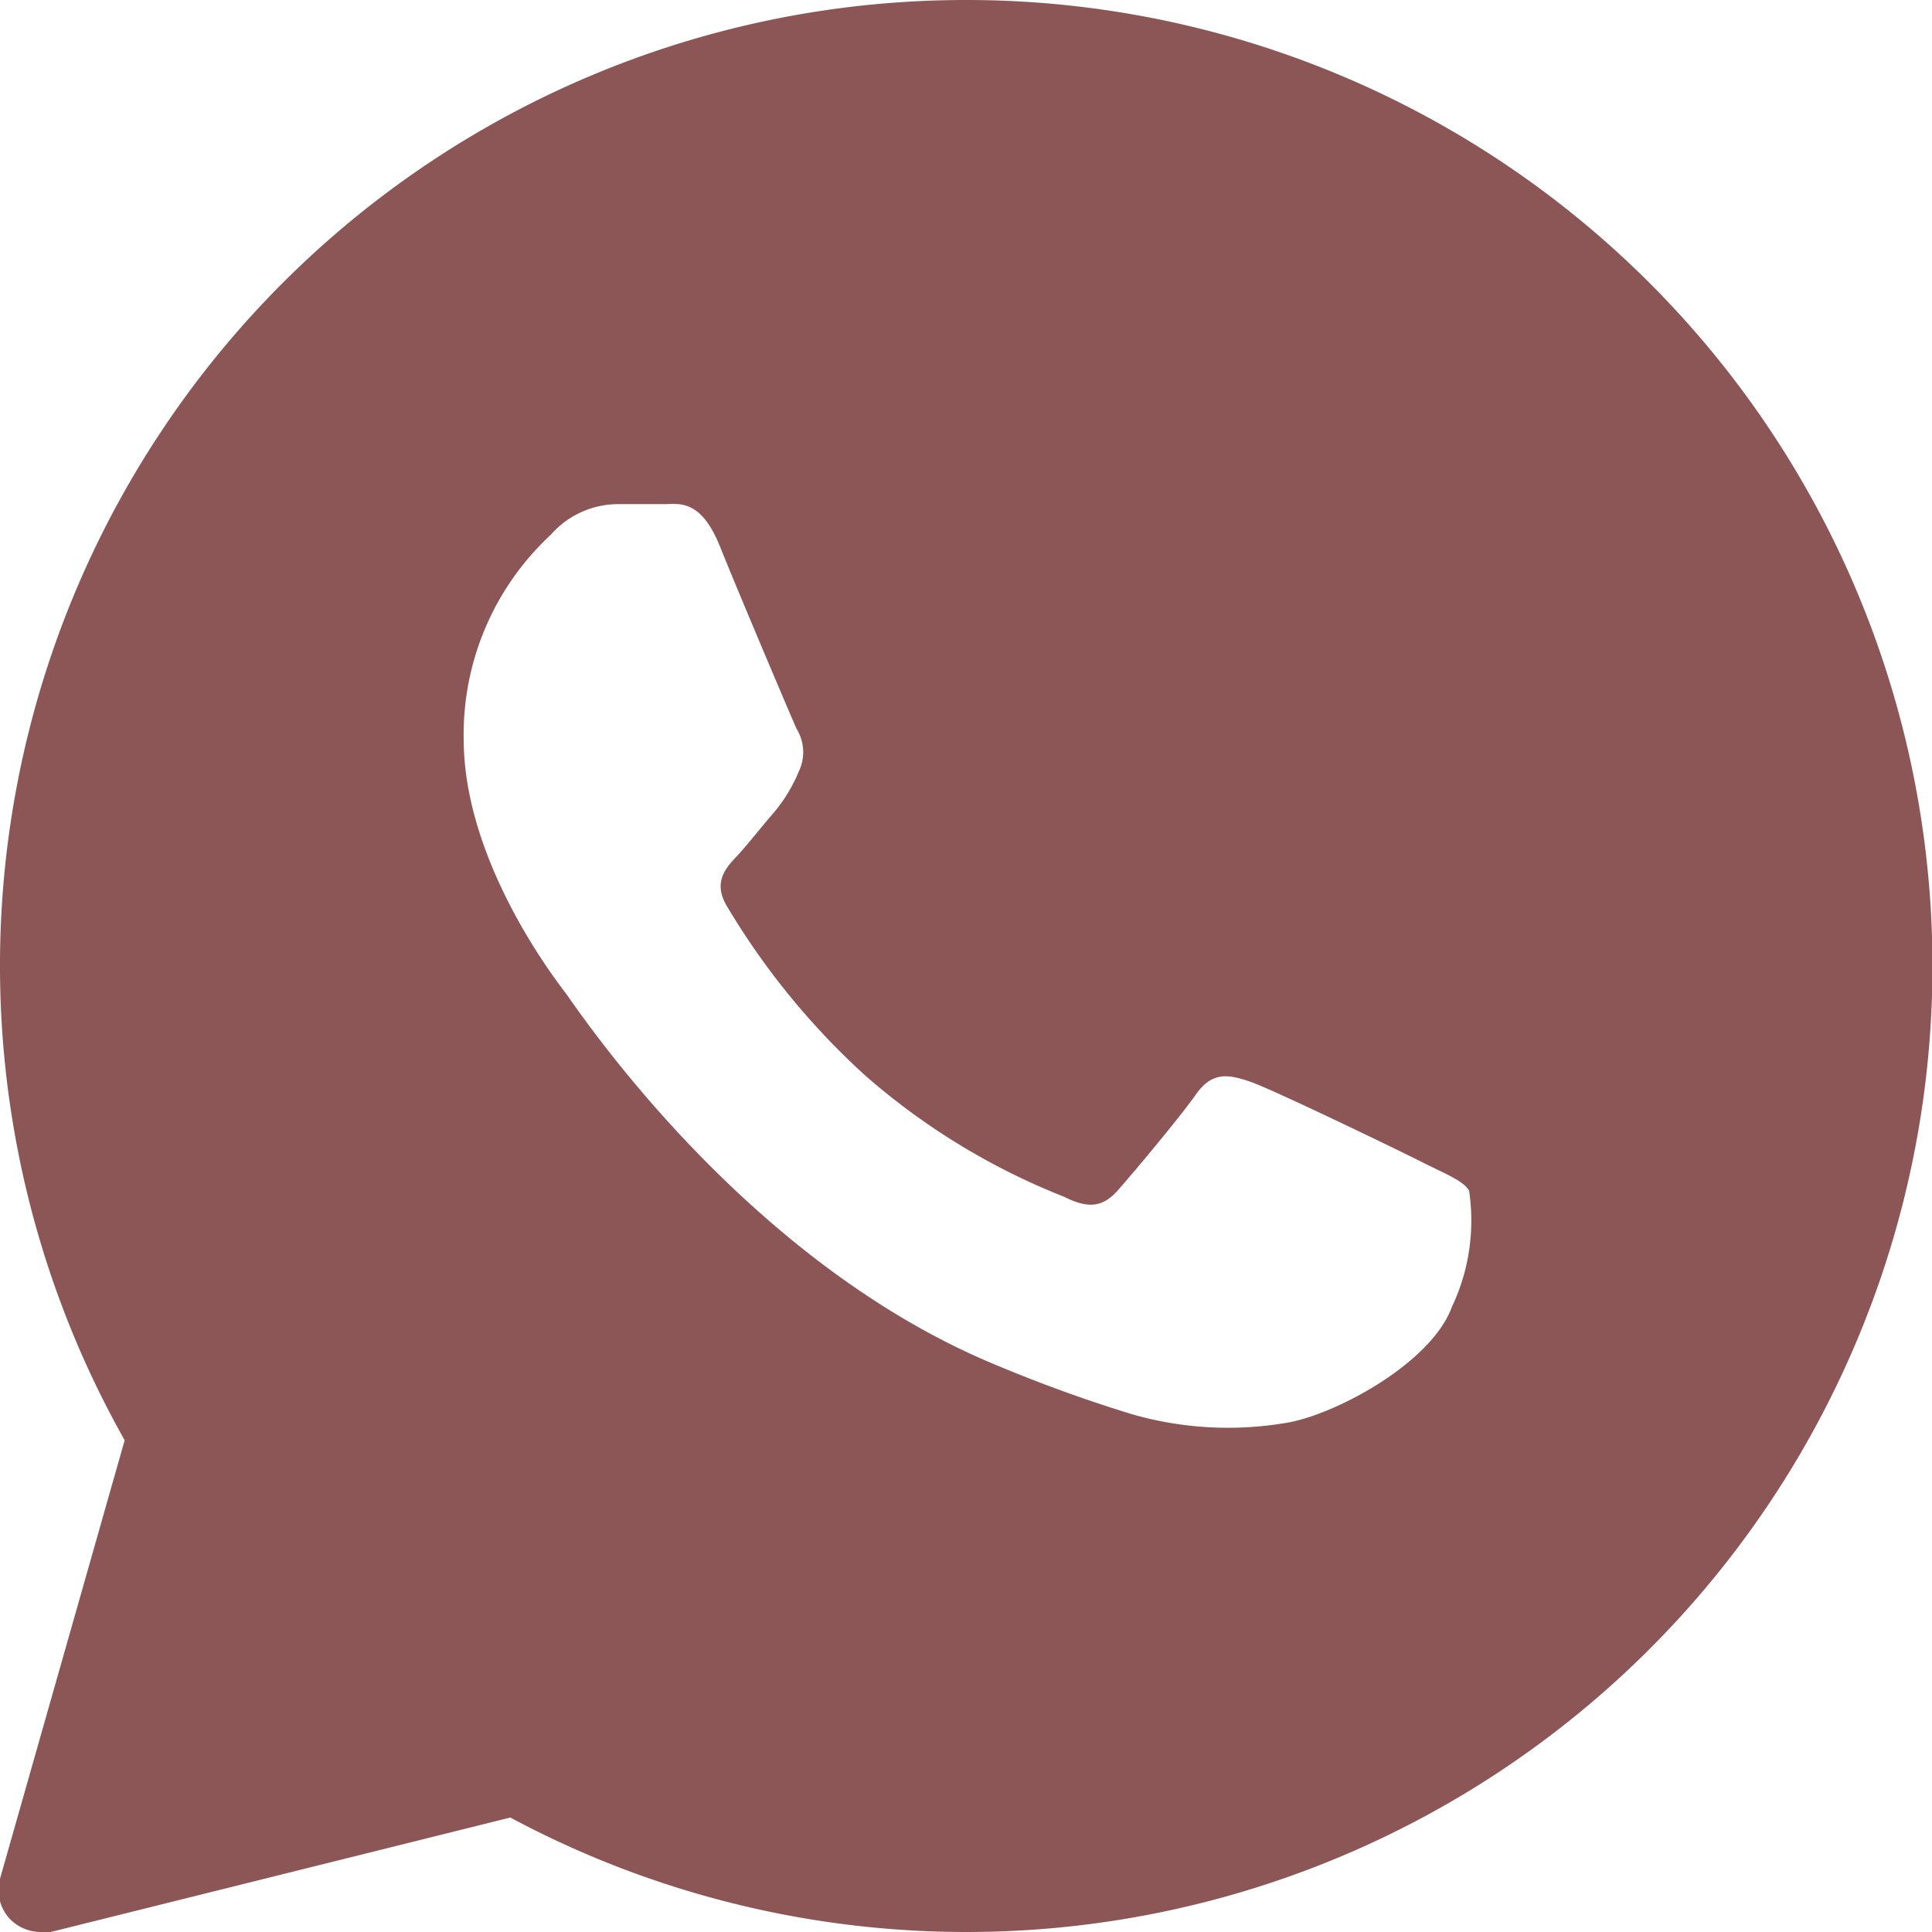 <svg xmlns="http://www.w3.org/2000/svg" viewBox="0 0 53 53"><defs><style>.cls-1{fill:#8c5656;}</style></defs><title>social-whatsApp</title><g id="Layer_2" data-name="Layer 2"><g id="Layer_6" data-name="Layer 6"><g id="surface1"><path class="cls-1" d="M26.5,0A26.49,26.49,0,0,0,3.42,39.51L0,51.54a1.16,1.16,0,0,0,.28,1.11,1.18,1.18,0,0,0,.83.35,1.33,1.33,0,0,0,.28,0L14,49.86A26.5,26.5,0,1,0,26.5,0ZM39.83,35.85c-.57,1.57-3.28,3-4.59,3.19A9.51,9.51,0,0,1,31,38.78c-1-.31-2.25-.73-3.88-1.42-6.82-2.91-11.28-9.69-11.62-10.14s-2.78-3.64-2.78-6.95a7.47,7.47,0,0,1,2.39-5.6,2.46,2.46,0,0,1,1.81-.84c.45,0,.91,0,1.3,0s1-.16,1.53,1.16,1.94,4.64,2.1,5a1.22,1.22,0,0,1,.06,1.18,4.3,4.3,0,0,1-.68,1.12c-.34.39-.72.88-1,1.18s-.69.7-.3,1.37a20.26,20.26,0,0,0,3.79,4.65,18.66,18.66,0,0,0,5.47,3.34c.67.34,1.07.28,1.47-.17s1.7-2,2.15-2.64.91-.55,1.53-.33,4,1.85,4.65,2.18,1.14.51,1.31.79A5.52,5.52,0,0,1,39.83,35.85Z"/></g></g></g></svg>